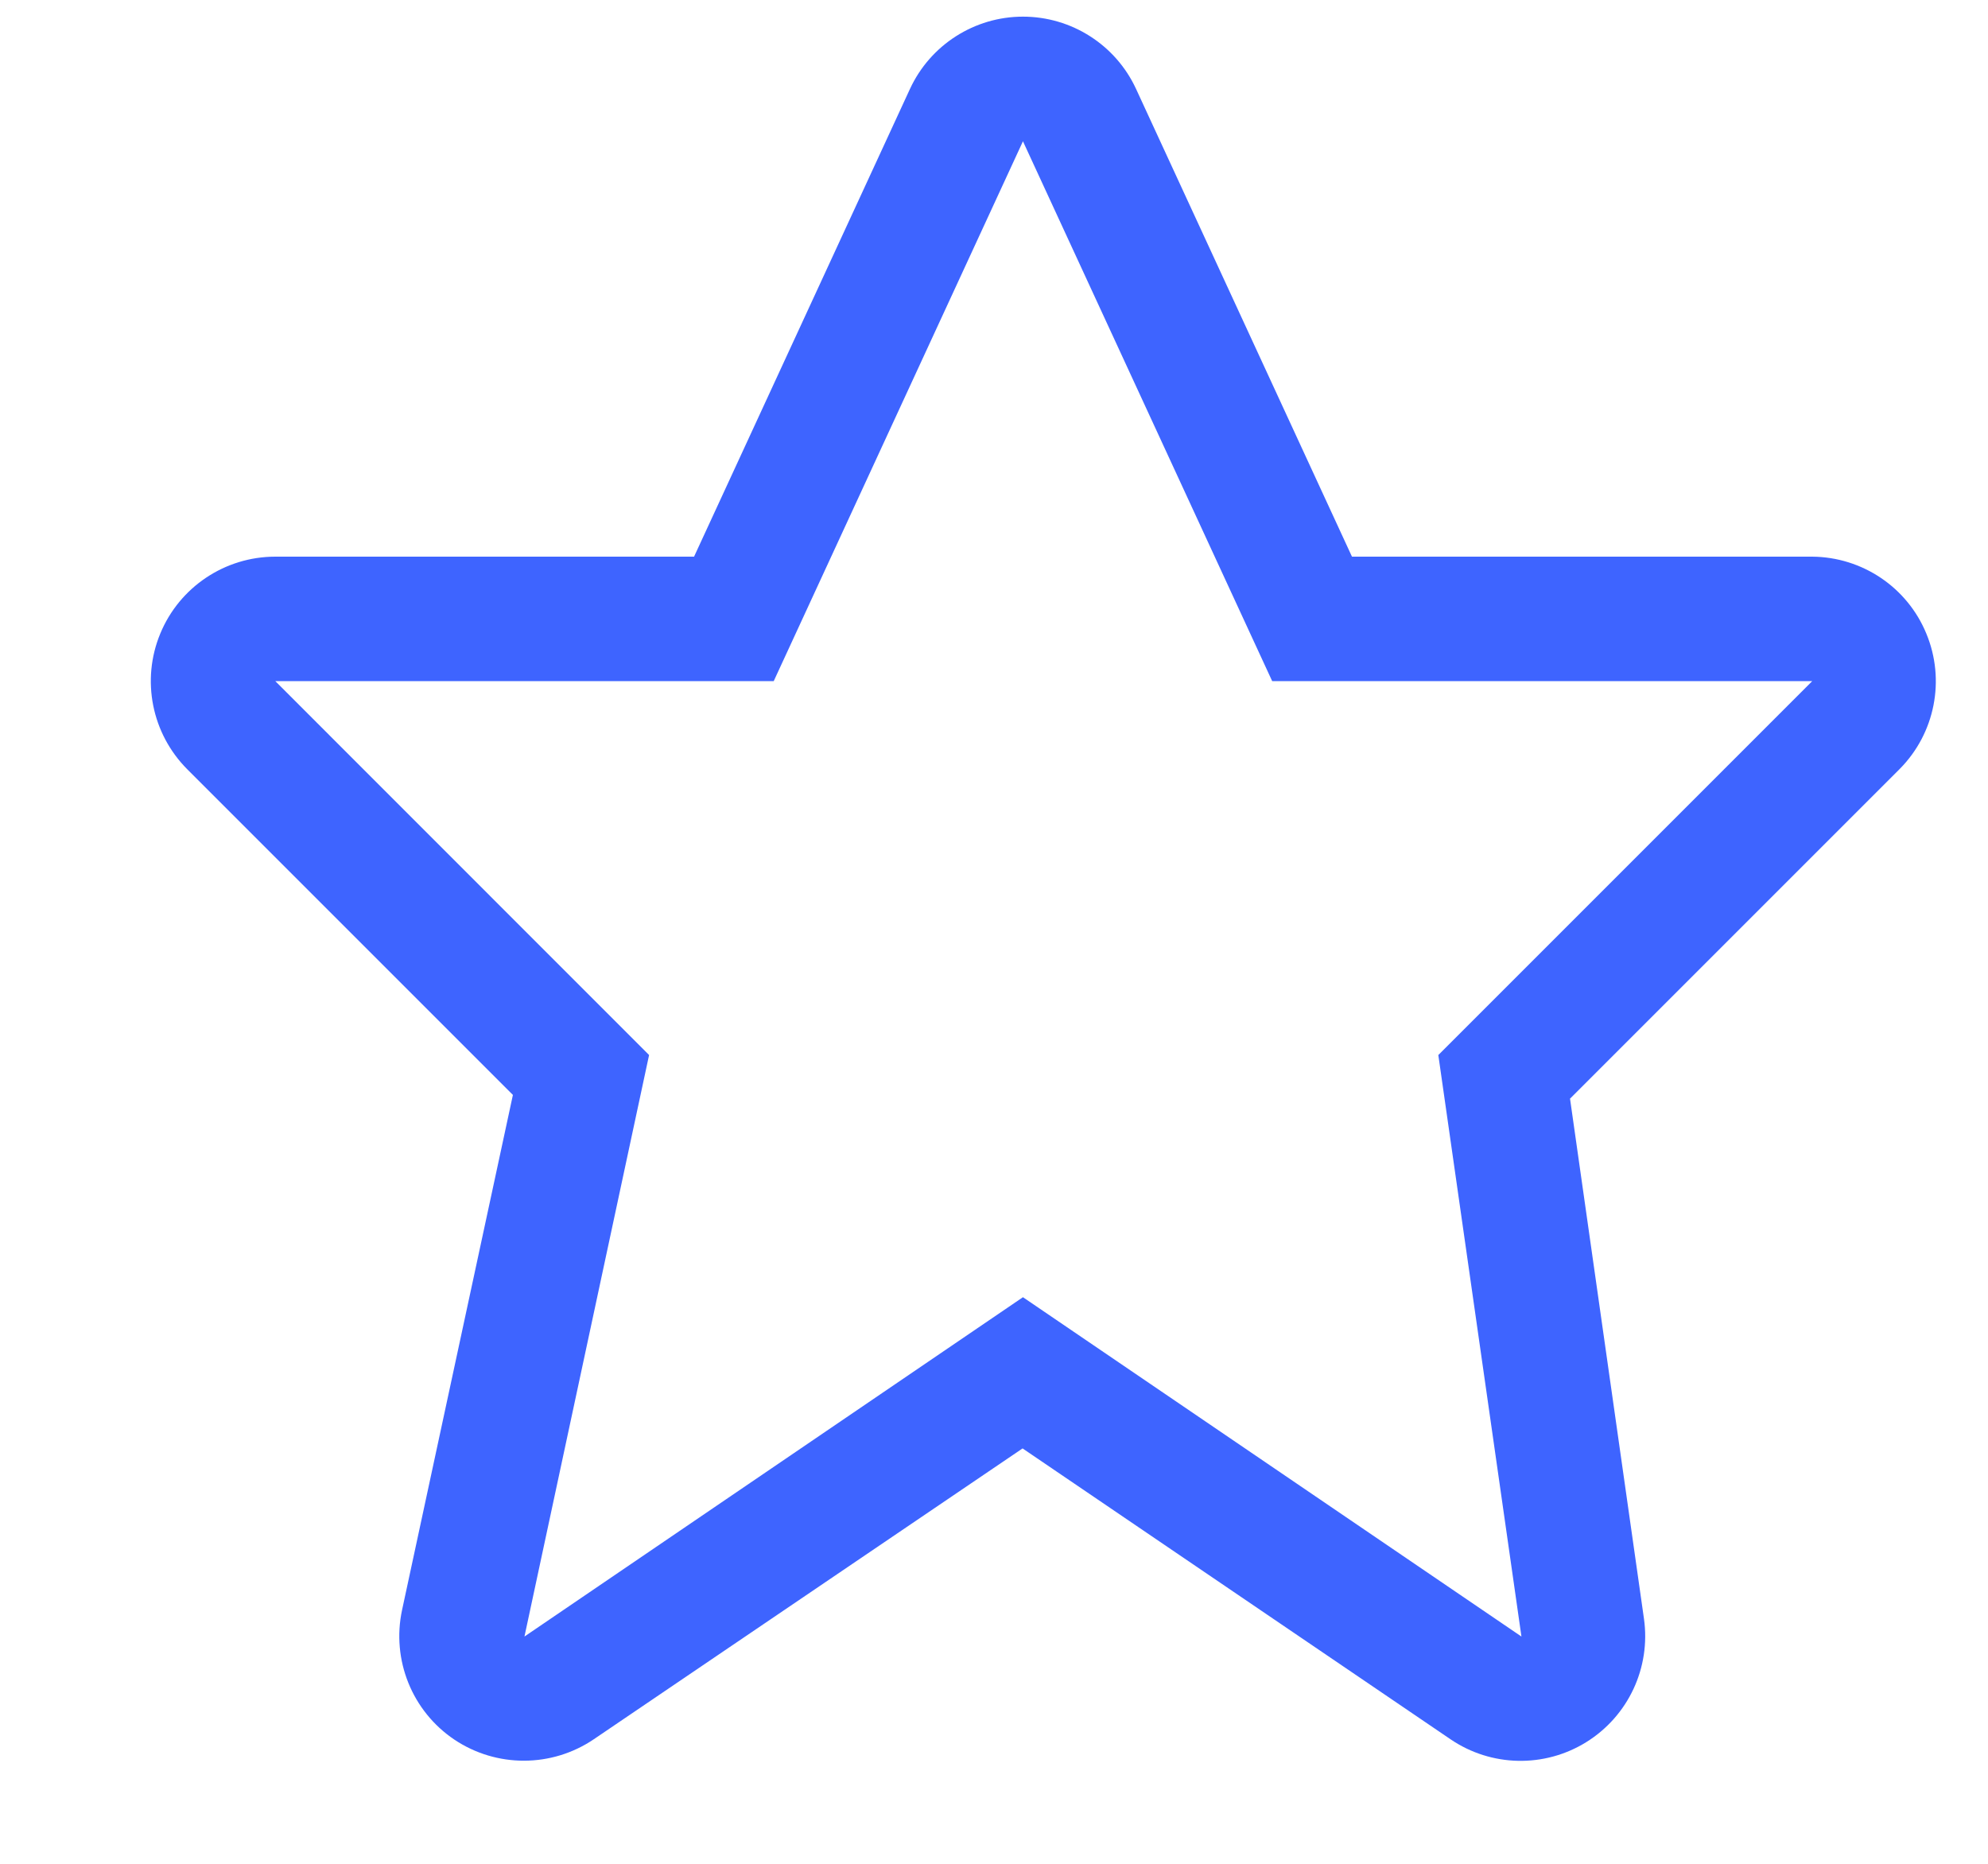 <svg width="16" height="15" viewBox="0 0 16 15" fill="none" xmlns="http://www.w3.org/2000/svg">
<g clip-path="url(#clip0)">
<path fill-rule="evenodd" clip-rule="evenodd" d="M8.233 1.137L10.239 5.482H14.585L11.576 8.491L12.245 13.171L8.233 10.44L4.221 13.171L5.224 8.491L2.216 5.482H6.227L8.233 1.137ZM8.233 0.134C7.843 0.134 7.488 0.361 7.324 0.715L5.586 4.48H2.216C1.811 4.48 1.445 4.724 1.29 5.099C1.135 5.473 1.221 5.904 1.507 6.191L4.128 8.812L3.236 12.957C3.15 13.358 3.316 13.771 3.656 14C3.996 14.228 4.441 14.227 4.78 13.997L8.23 11.657L11.673 13.997C12.001 14.221 12.431 14.23 12.768 14.02C13.105 13.81 13.287 13.421 13.231 13.027L12.636 8.842L15.29 6.188C15.574 5.901 15.658 5.472 15.504 5.1C15.351 4.727 14.988 4.483 14.585 4.48H10.881L9.143 0.715C8.979 0.361 8.624 0.134 8.233 0.134Z" fill="#3E64FF"/>
</g>
<defs>
<clipPath id="clip0">
<rect width="14.709" height="14.375" fill="white" transform="translate(0.972)"/>
</clipPath>
</defs>
</svg>
